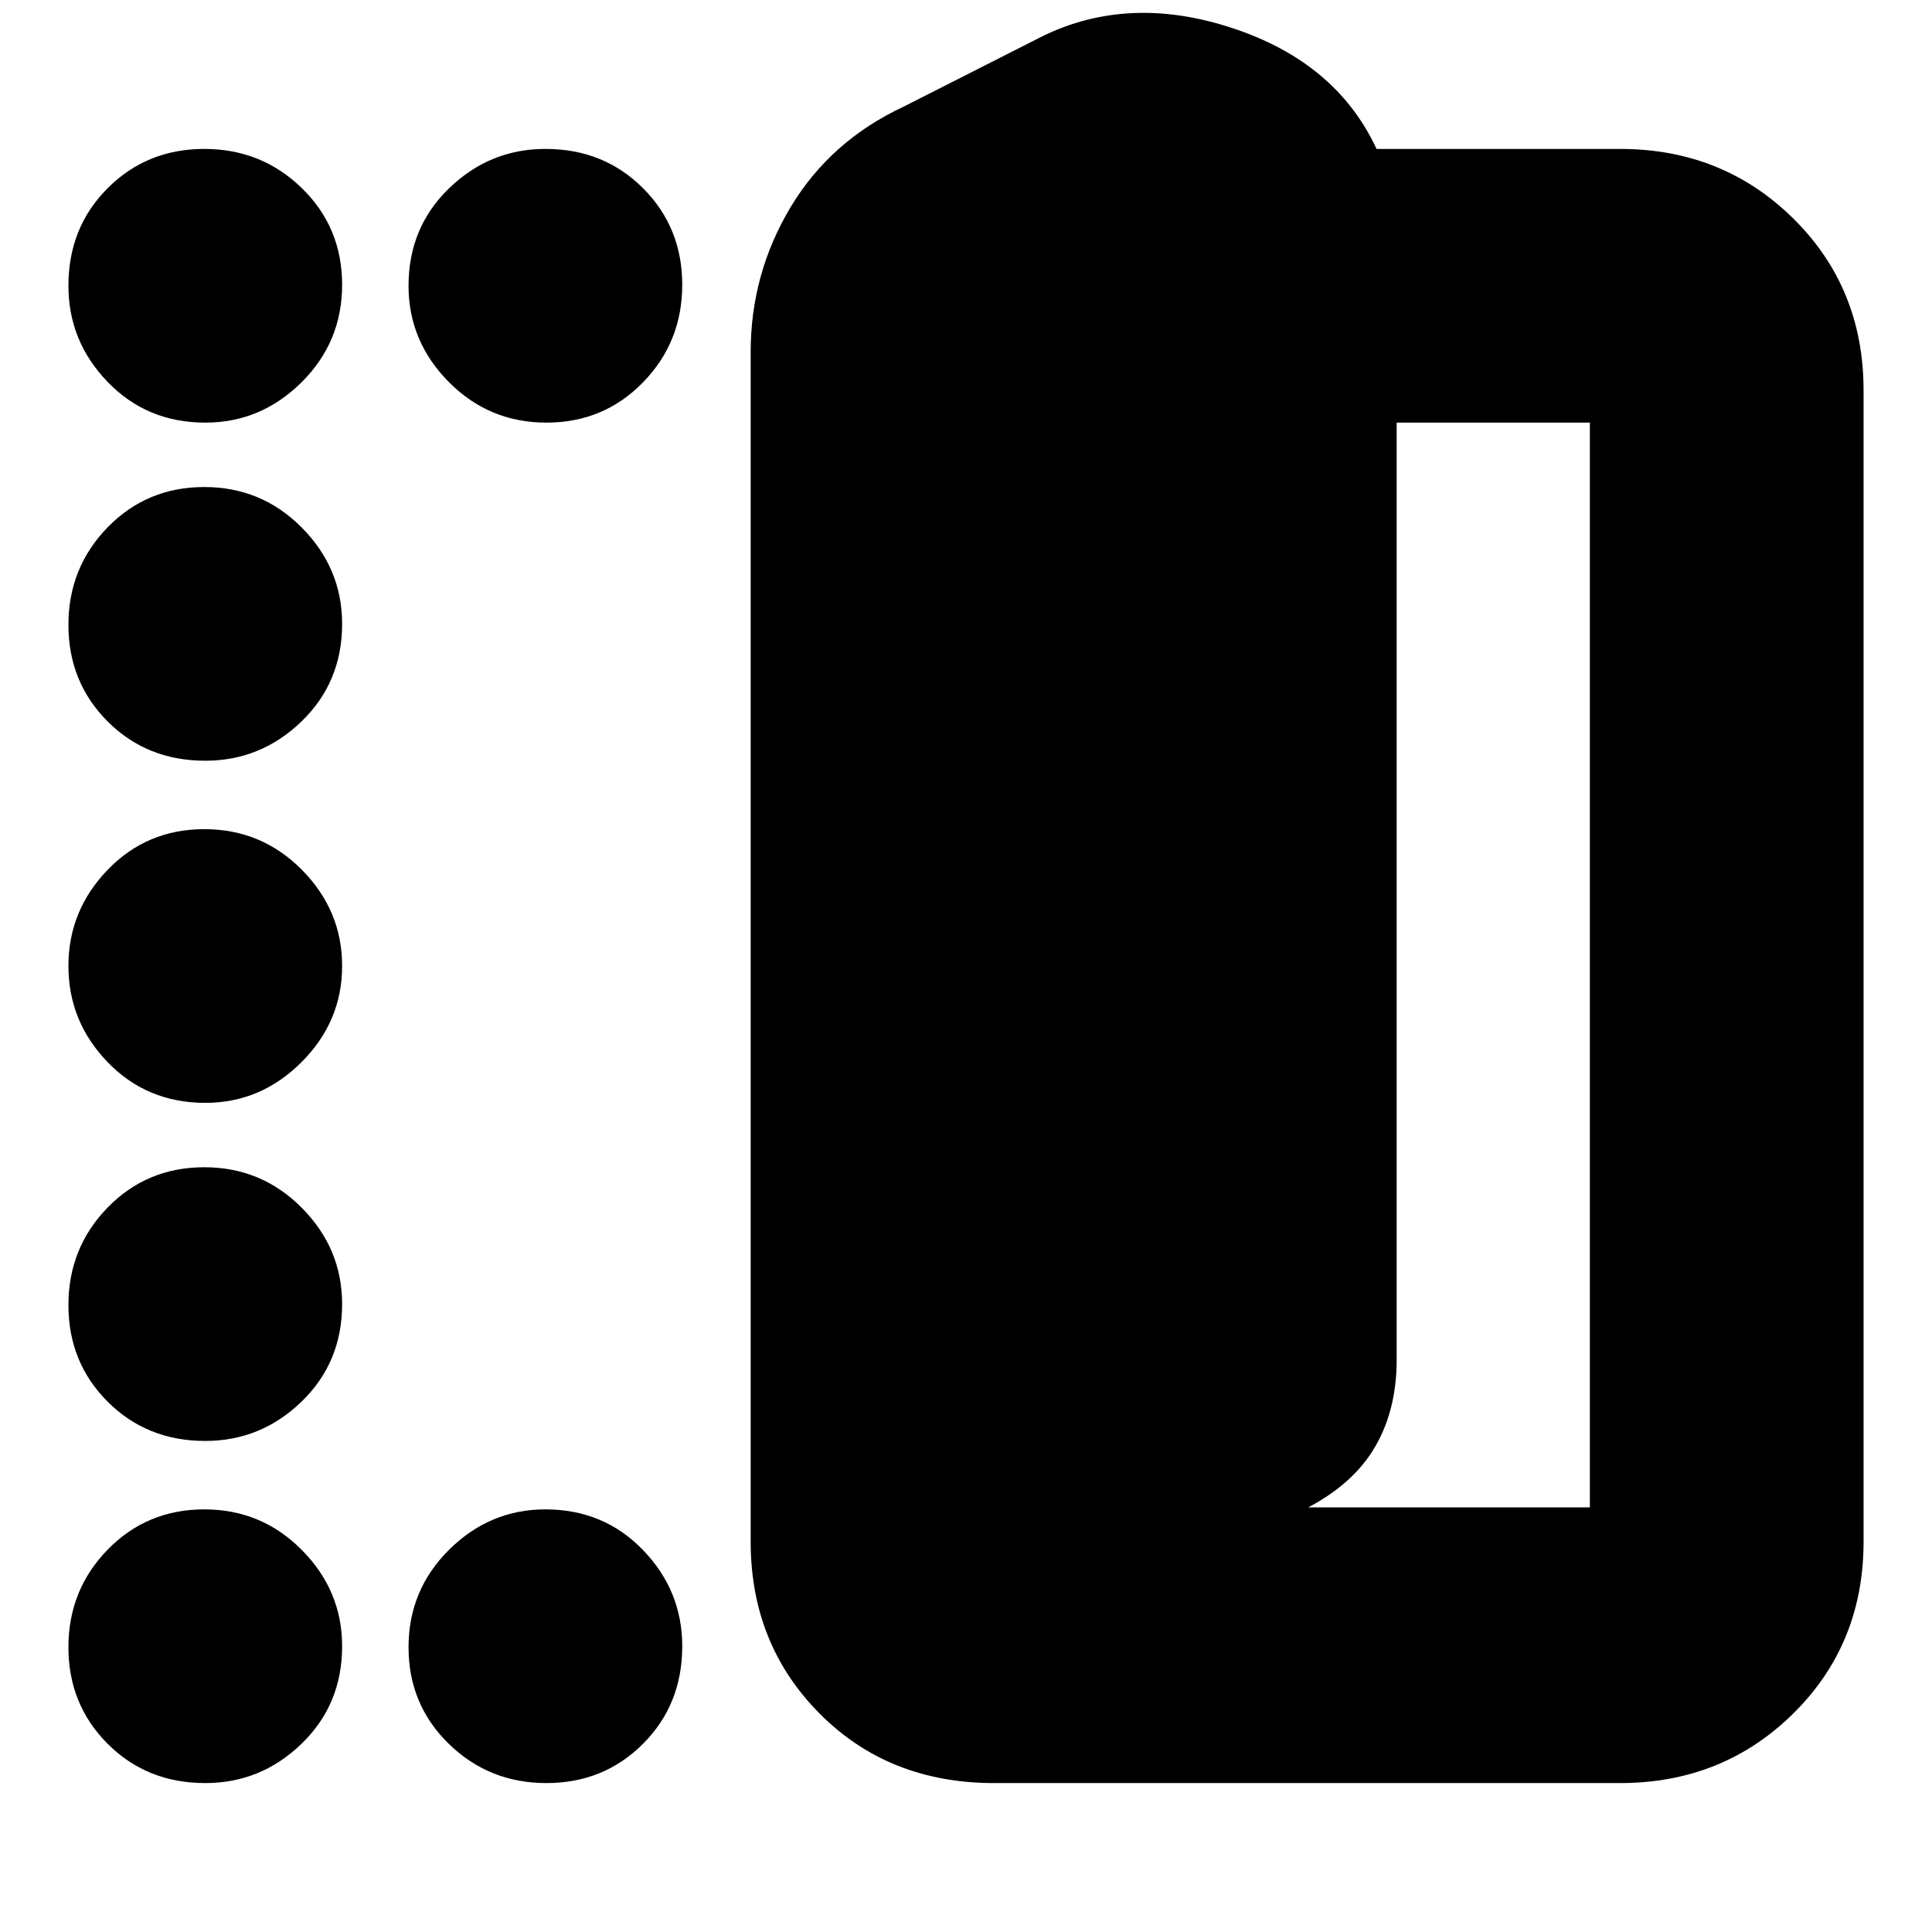 <svg xmlns="http://www.w3.org/2000/svg" height="24" viewBox="0 -960 960 960" width="24"><path d="M494-74q-52.4 0-86.7-34.5Q373-143 373-194v-591q0-38.94 19.79-71.97T449-907l69-35q43-21 94.5-4t71.5 60h121q51 0 86 34.5t35 85.5v572q0 51-35 85.5T805-74H494Zm156-137h140v-539h-96v465.56Q694-258 682-239q-12 19-38 31l6-3ZM102-750q-29 0-48.5-20.2T34-818q0-29 19.5-48.5t48-19.5q28.5 0 48.5 19.5t20 48q0 28.5-20.2 48.5T102-750Zm0 168q-29 0-48.5-19.5t-19.5-48Q34-678 53.5-698t48-20q28.5 0 48.5 20.2t20 47.8q0 29-20.2 48.5T102-582ZM34-480q0-27.6 19.5-47.8Q73-548 101.5-548t48.5 20.2q20 20.2 20 47.8 0 27.6-20.2 47.8Q129.6-412 102-412q-29 0-48.5-20.2T34-480Zm68 236q-29 0-48.5-19.5t-19.5-48Q34-340 53.5-360t48-20q28.5 0 48.5 20.2t20 47.8q0 29-20.2 48.5T102-244Zm0 170q-29 0-48.5-19.5t-19.5-48Q34-170 53.5-190t48-20q28.5 0 48.5 20.2t20 47.8q0 29-20.2 48.5T102-74Zm169.5 0Q243-74 223-93.5t-20-48q0-28.5 20.2-48.5t47.8-20q29 0 48.5 20.2T339-142q0 29-19.5 48.5t-48 19.5Zm0-676q-28.5 0-48.5-20.2T203-818q0-29 20.2-48.5T271-886q29 0 48.5 19.5t19.5 48q0 28.5-19.5 48.5t-48 20Z"/></svg>